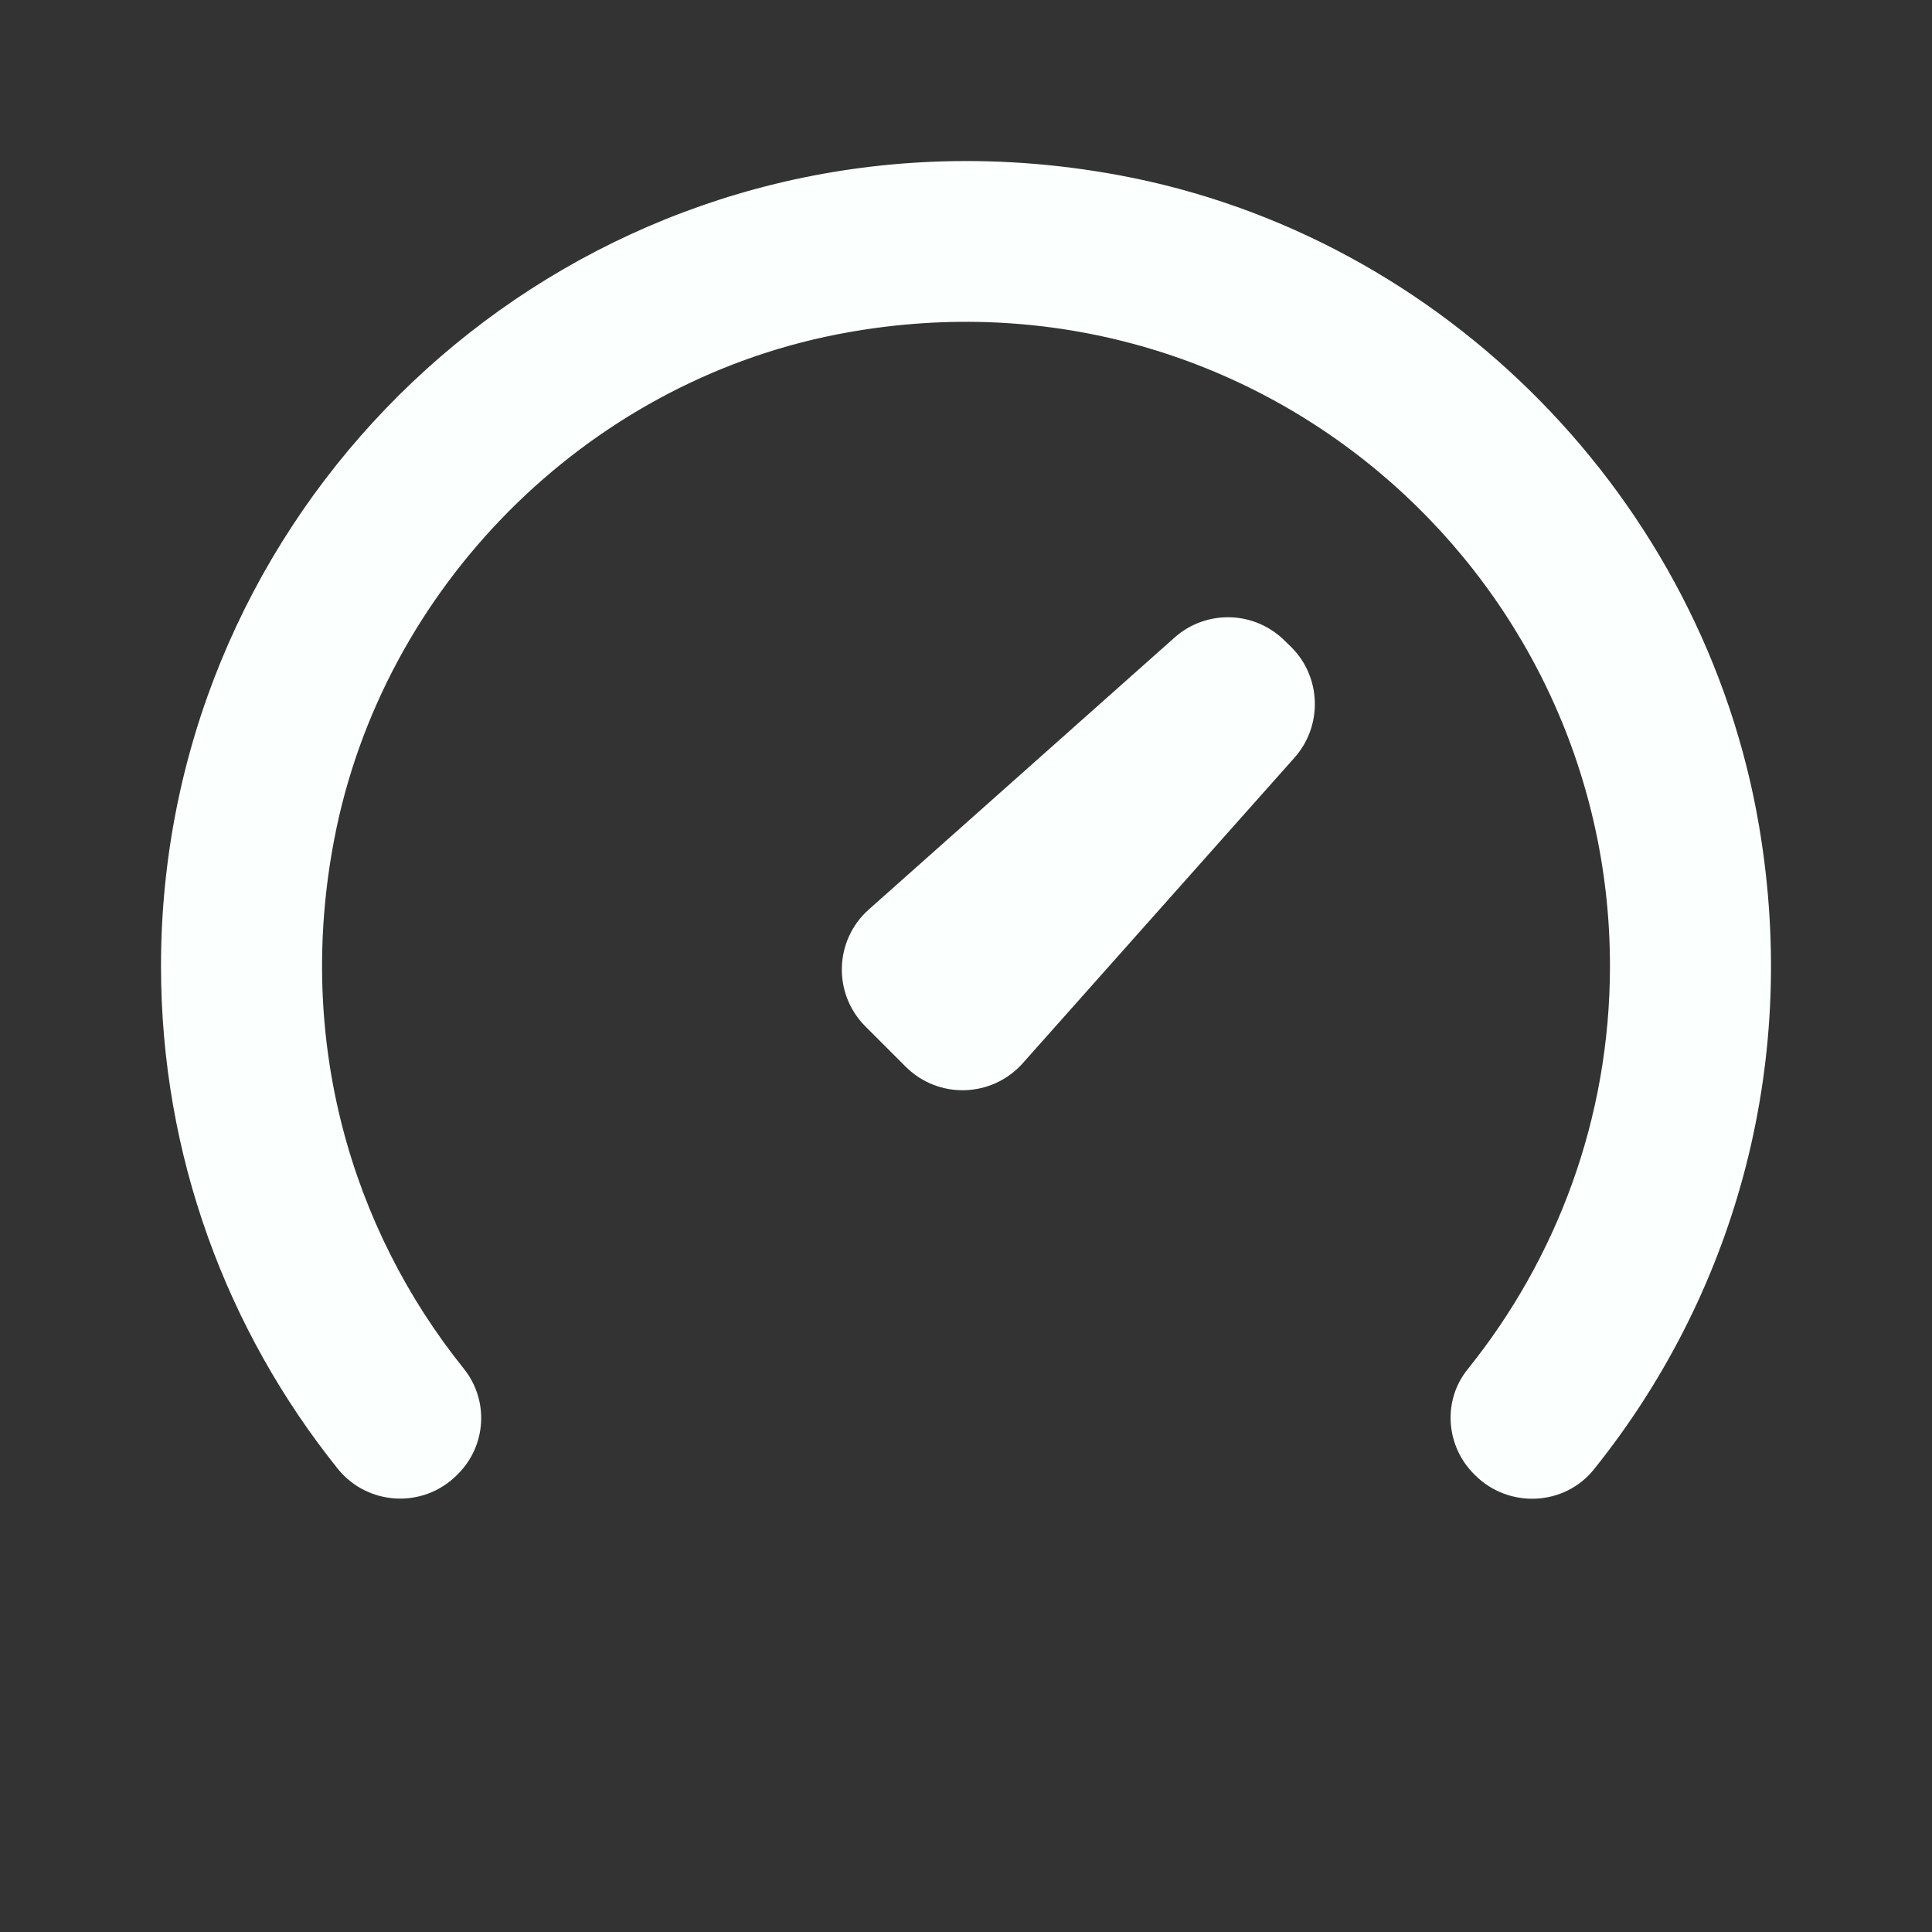 <svg xmlns="http://www.w3.org/2000/svg" xmlns:xlink="http://www.w3.org/1999/xlink" viewBox="0,0,256,256" width="30px" height="30px" fill-rule="nonzero"><rect x="0" y="0" width="256" height="256" fill="#333333" stroke="none"/><g fill="#fbfffe" fill-rule="nonzero" stroke="none" stroke-width="1" stroke-linecap="butt" stroke-linejoin="miter" stroke-miterlimit="10" stroke-dasharray="" stroke-dashoffset="0" font-family="none" font-weight="none" font-size="none" text-anchor="none" style="mix-blend-mode: normal"><g transform="scale(10.667,10.667)"><path d="M11.566,2.01c-5.314,0.228 -9.566,4.622 -9.566,9.99c0,2.36 0.822,4.531 2.195,6.244c0.37,0.461 1.061,0.499 1.48,0.08l0.014,-0.014c0.355,-0.355 0.386,-0.918 0.072,-1.309c-1.401,-1.744 -2.087,-4.085 -1.609,-6.576c0.6,-3.129 3.114,-5.657 6.24,-6.27c5.112,-1.001 9.607,2.907 9.607,7.844c0,1.895 -0.663,3.638 -1.768,5.01c-0.313,0.388 -0.273,0.951 0.08,1.303l0.012,0.012c0.416,0.416 1.109,0.387 1.477,-0.072c1.706,-2.124 2.563,-4.957 2.053,-7.98c-0.684,-4.057 -3.91,-7.347 -7.955,-8.096c-0.793,-0.147 -1.573,-0.199 -2.332,-0.166zM15.283,7.668c-0.247,-0.007 -0.495,0.076 -0.693,0.252l-3.797,3.377c-0.43,0.382 -0.45,1.046 -0.043,1.453l0.5,0.5c0.407,0.407 1.072,0.387 1.455,-0.043l3.375,-3.795c0.352,-0.396 0.335,-0.999 -0.039,-1.373l-0.08,-0.078c-0.188,-0.187 -0.431,-0.286 -0.678,-0.293z"></path></g></g></svg>